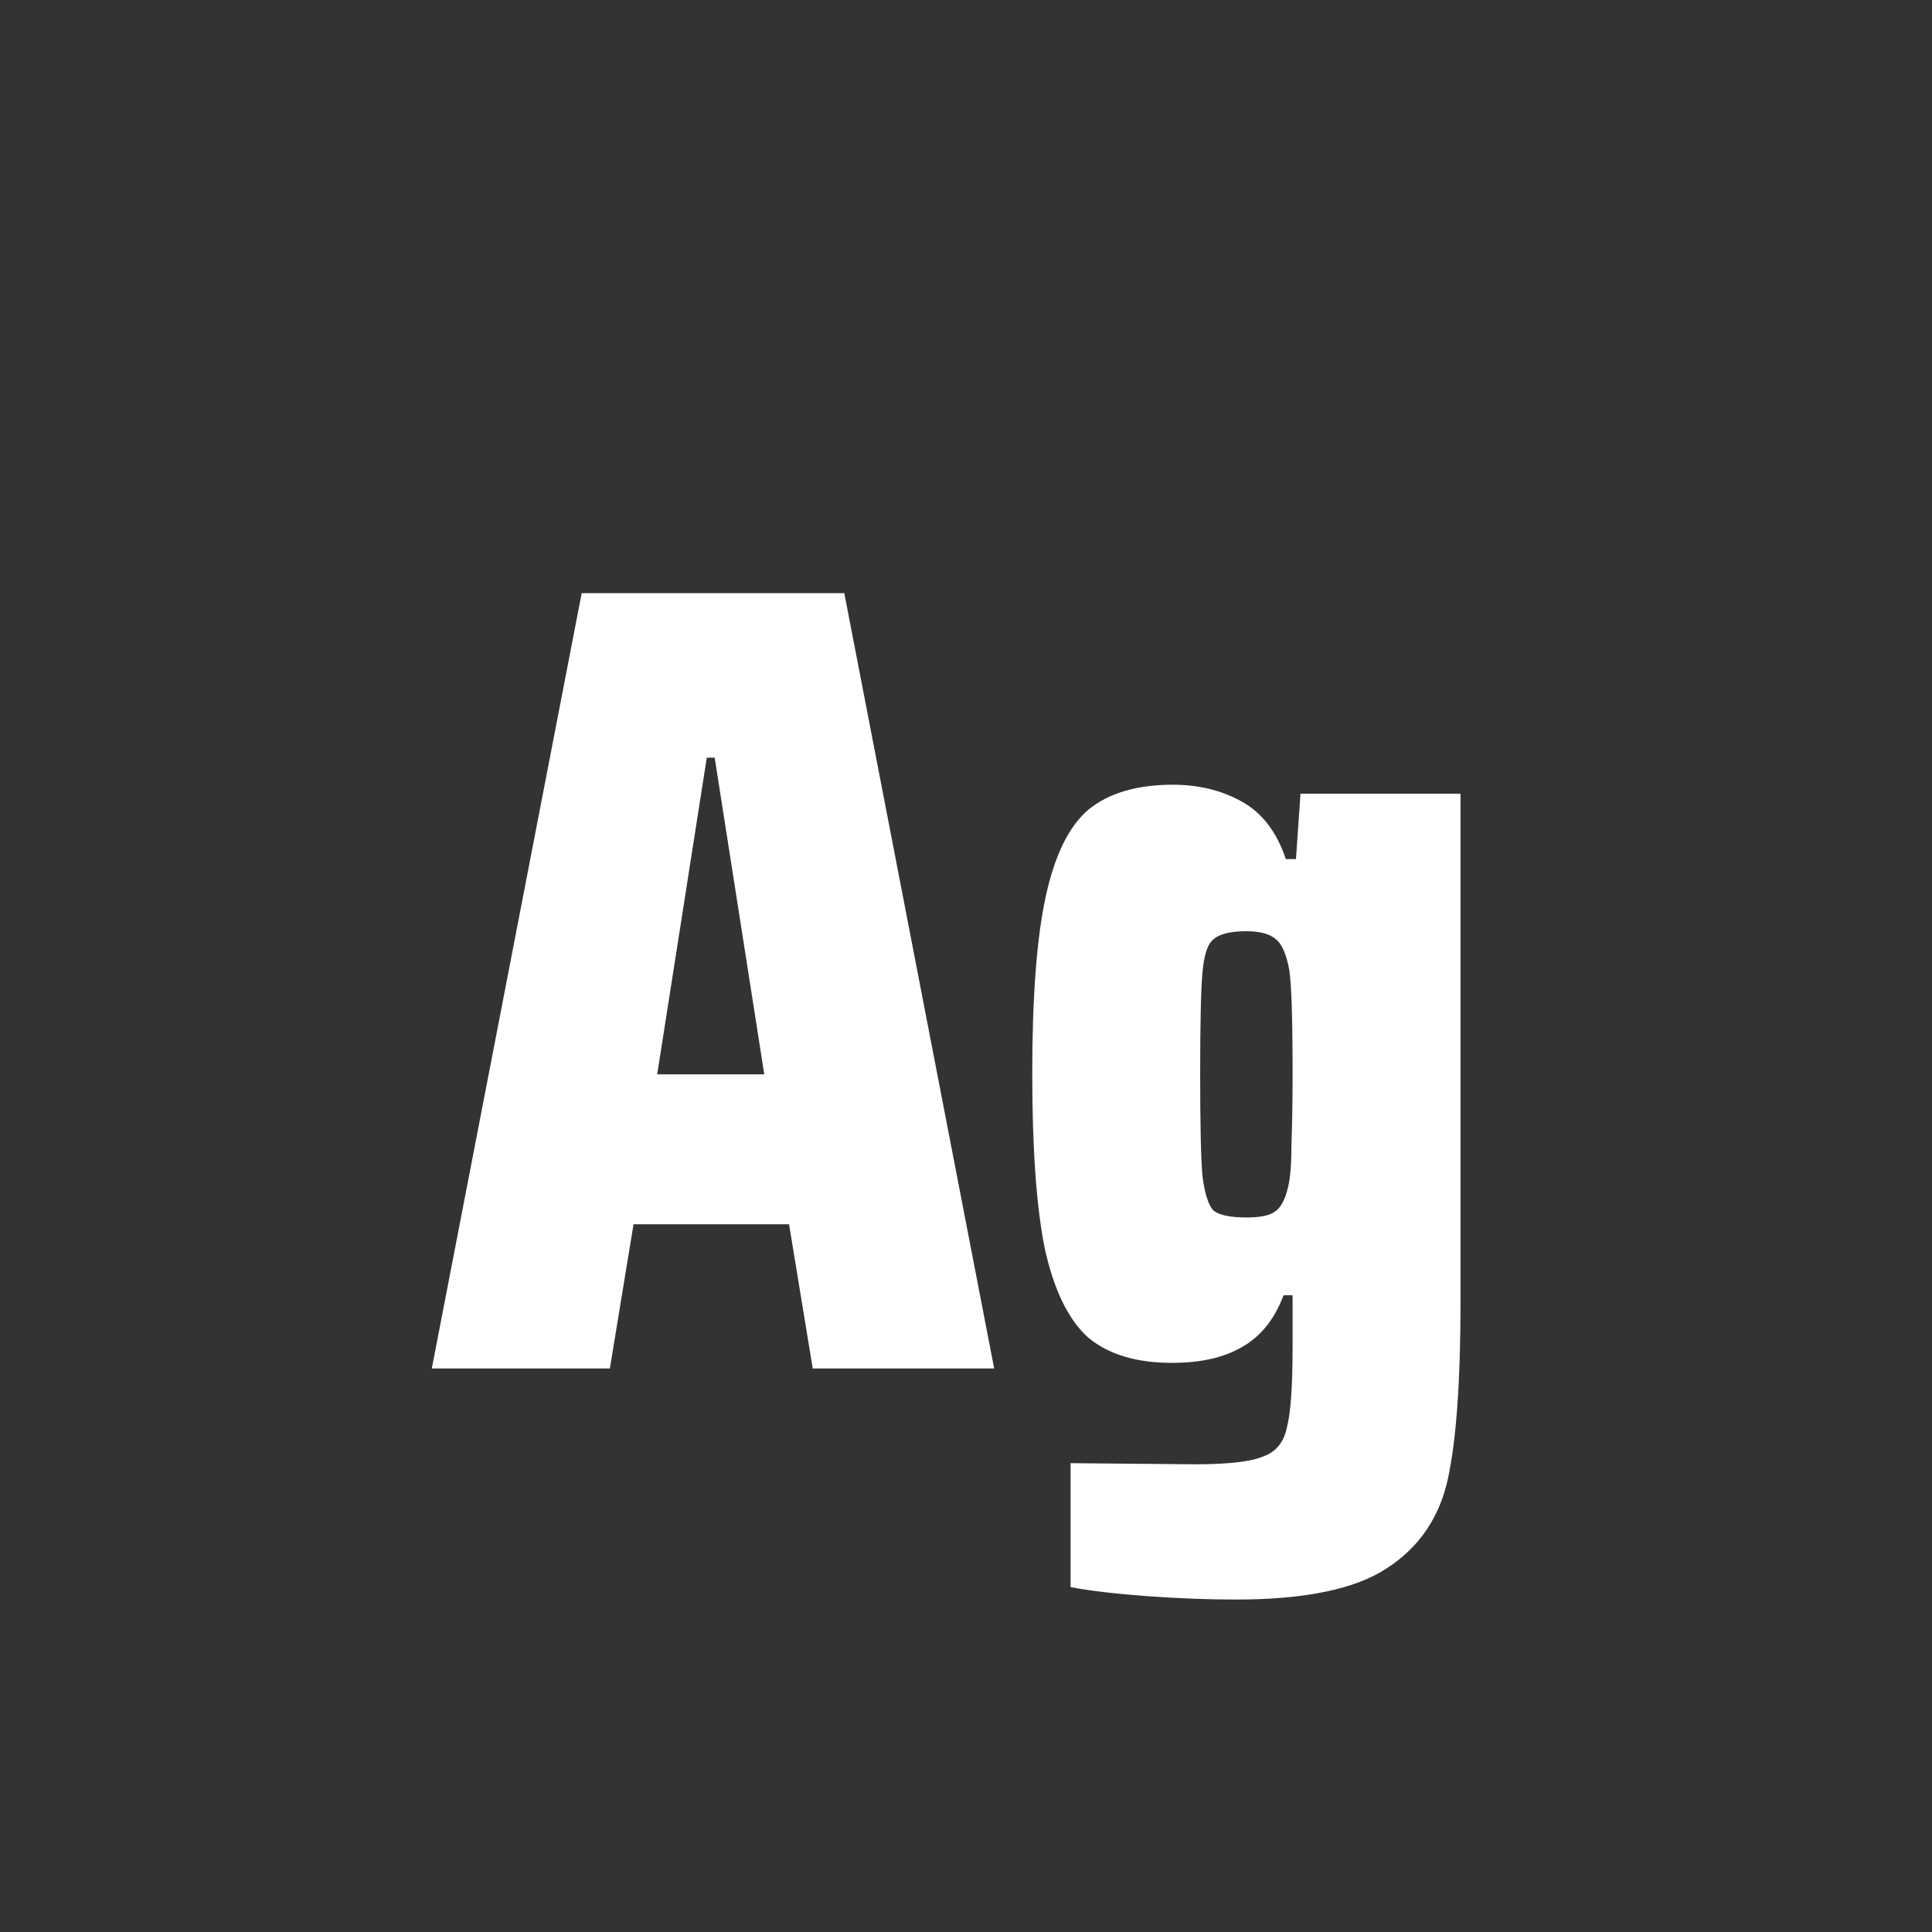 <svg width="24" height="24" viewBox="0 0 24 24" fill="none" xmlns="http://www.w3.org/2000/svg">
<rect x="0" y="0" width="24" height="24" fill="#333333" stroke="none"/>
<path d="M10.096 17L9.802 15.208H7.87L7.576 17H5.364L7.226 7.368H10.488L12.35 17H10.096ZM8.878 9.412H8.78L8.164 13.346H9.494L8.878 9.412ZM15.357 19.87C15.002 19.87 14.634 19.856 14.251 19.828C13.868 19.8 13.551 19.763 13.299 19.716V18.176L14.839 18.19C15.259 18.19 15.544 18.157 15.693 18.092C15.852 18.036 15.95 17.915 15.987 17.728C16.034 17.551 16.057 17.215 16.057 16.72V16.09H15.945C15.833 16.389 15.66 16.604 15.427 16.734C15.203 16.865 14.914 16.93 14.559 16.93C14.111 16.93 13.761 16.823 13.509 16.608C13.266 16.384 13.089 16.015 12.977 15.502C12.874 14.989 12.823 14.265 12.823 13.332C12.823 12.38 12.879 11.648 12.991 11.134C13.103 10.621 13.28 10.261 13.523 10.056C13.775 9.851 14.125 9.748 14.573 9.748C14.89 9.748 15.175 9.818 15.427 9.958C15.679 10.098 15.861 10.336 15.973 10.672H16.099L16.155 9.86H18.143V16.188C18.143 17.149 18.092 17.873 17.989 18.358C17.886 18.843 17.634 19.217 17.233 19.478C16.841 19.739 16.216 19.87 15.357 19.87ZM15.483 15.124C15.651 15.124 15.768 15.101 15.833 15.054C15.908 15.008 15.964 14.905 16.001 14.746C16.029 14.634 16.043 14.457 16.043 14.214C16.052 13.962 16.057 13.673 16.057 13.346C16.057 12.646 16.043 12.212 16.015 12.044C15.978 11.848 15.922 11.722 15.847 11.666C15.772 11.601 15.651 11.568 15.483 11.568C15.287 11.568 15.152 11.601 15.077 11.666C15.002 11.722 14.956 11.862 14.937 12.086C14.918 12.301 14.909 12.721 14.909 13.346C14.909 13.962 14.918 14.382 14.937 14.606C14.965 14.83 15.012 14.975 15.077 15.04C15.152 15.096 15.287 15.124 15.483 15.124Z" fill="white"/>
</svg>
